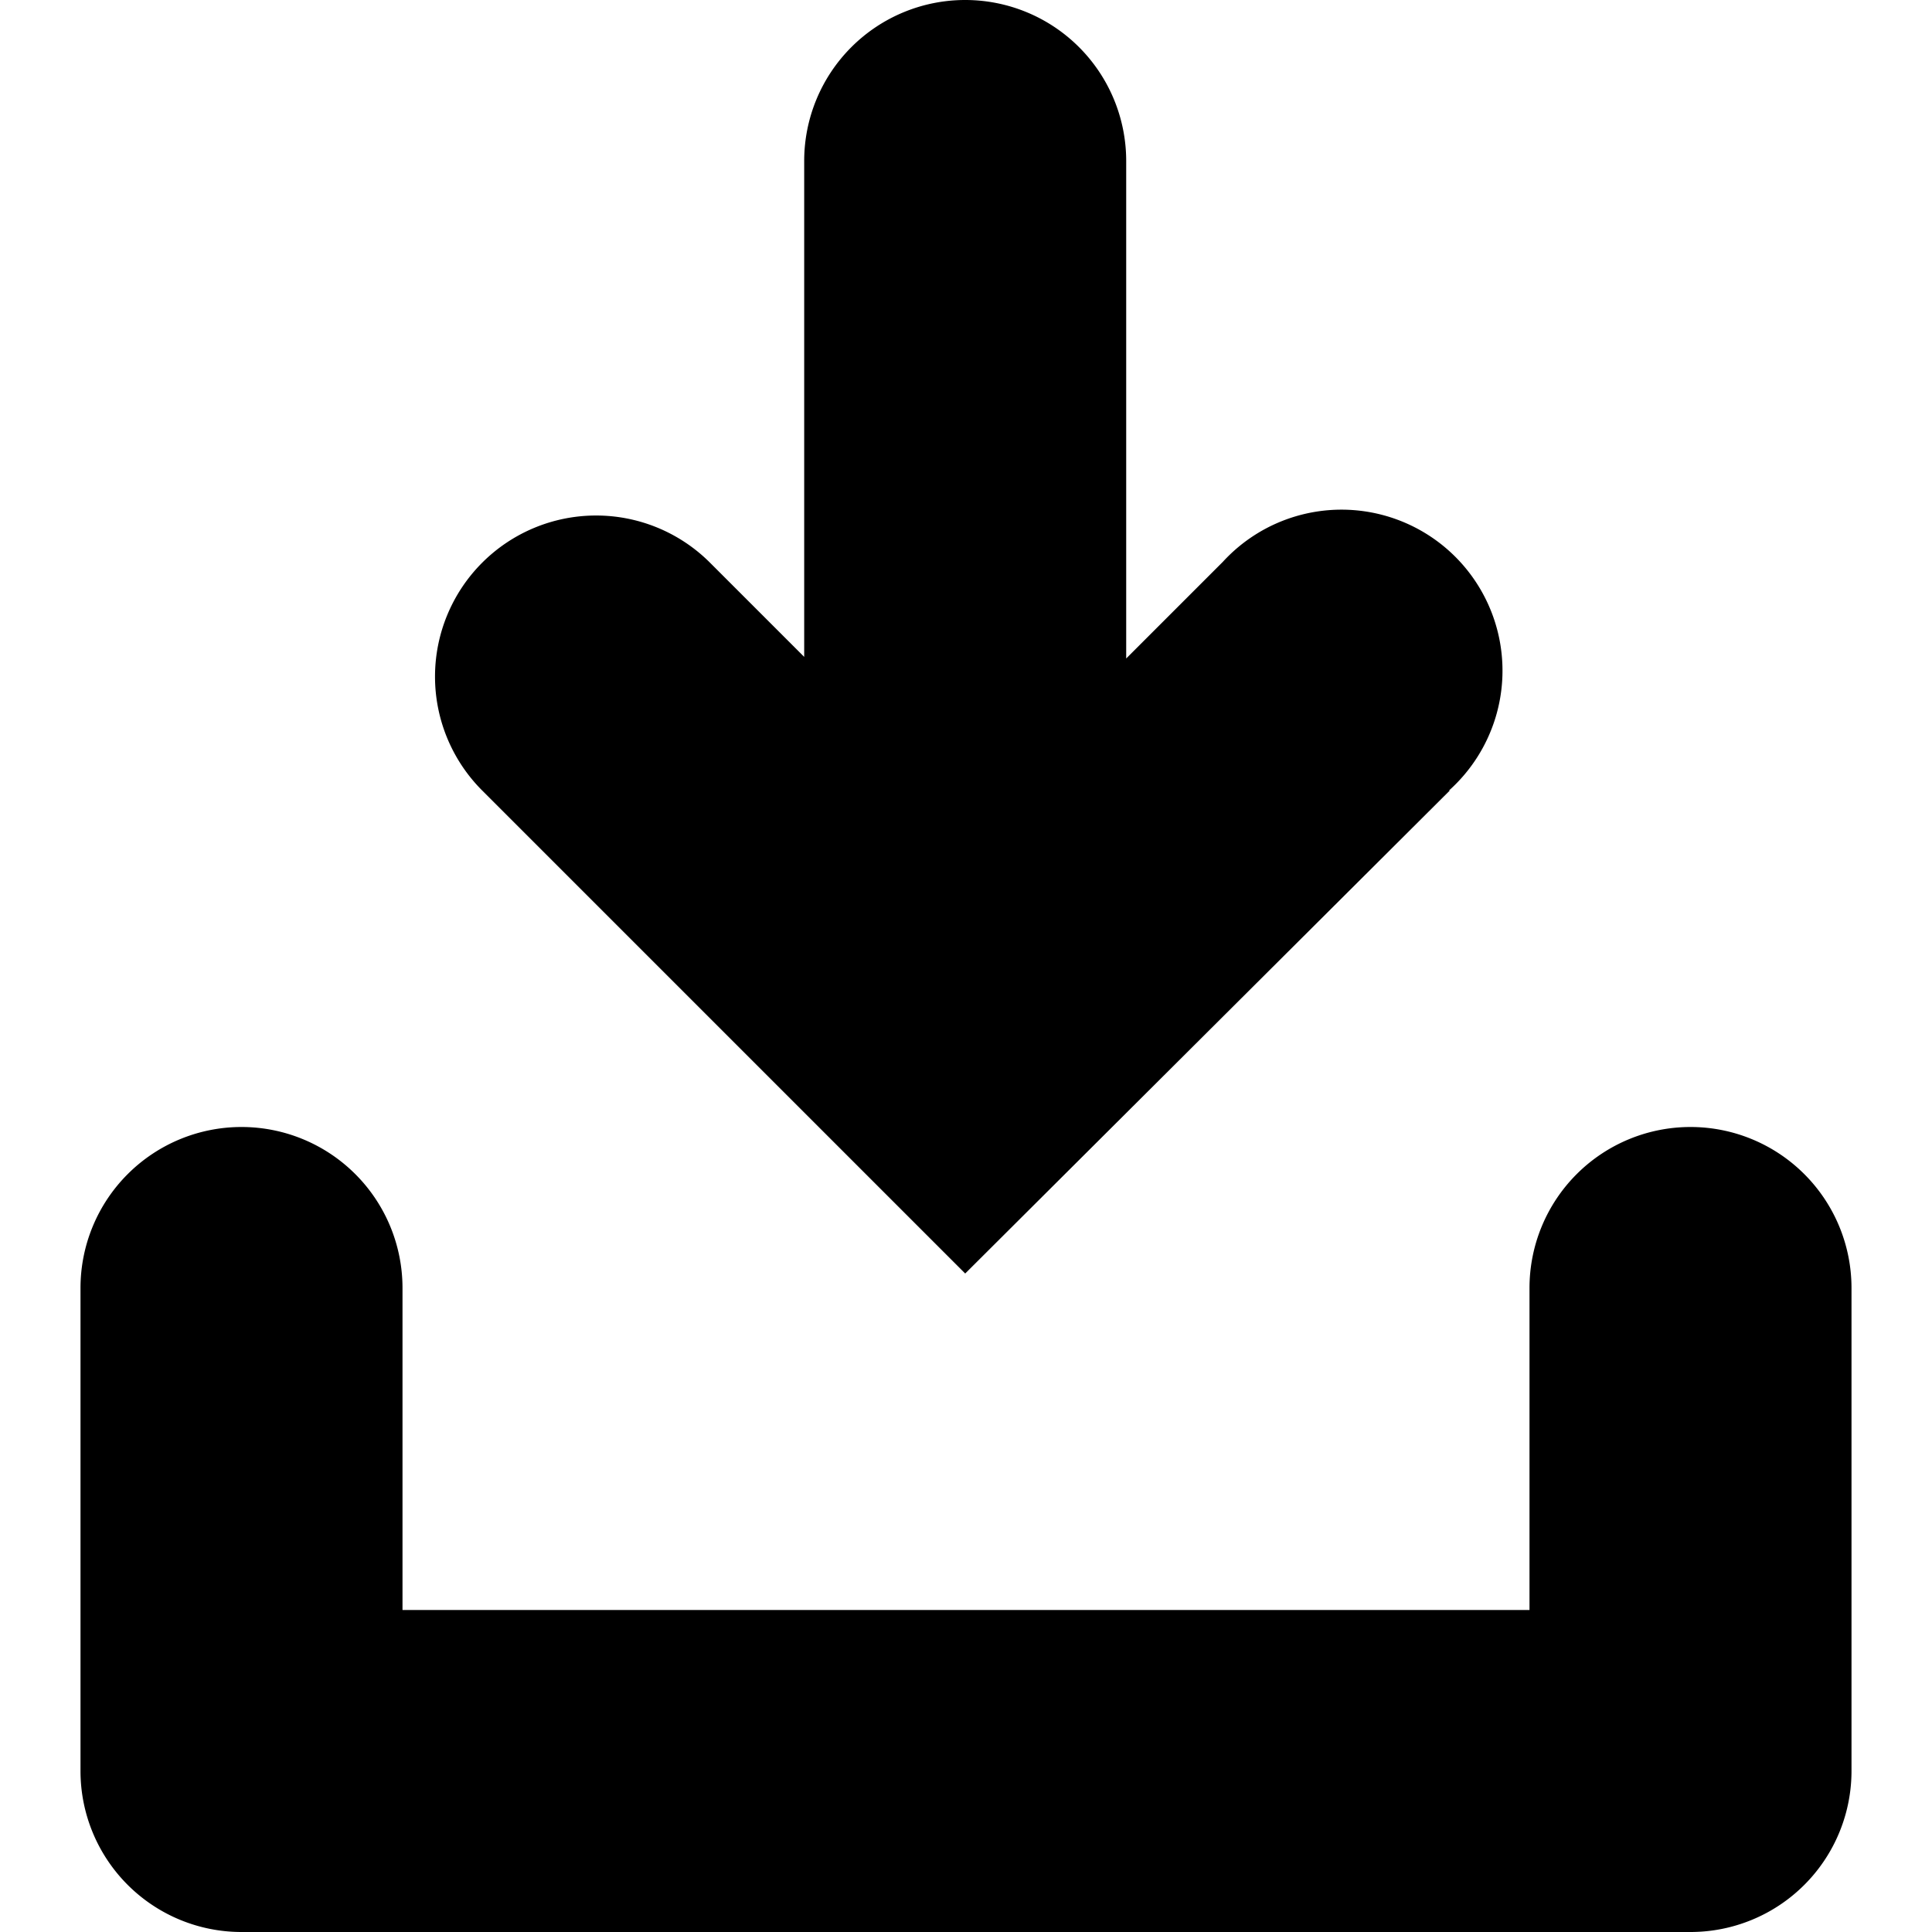 <svg xmlns="http://www.w3.org/2000/svg" width="24" height="24"><path d="m18.01 9.82-6.02 6-6-6a2 2 0 0 1 2.83-2.83l1.17 1.17V2a2 2 0 0 1 4 0v6.18l1.2-1.2A2 2 0 1 1 18 9.82M19 16a2 2 0 0 1 4 0v6a2 2 0 0 1-2 2H3a2 2 0 0 1-2-2v-6a2 2 0 0 1 4 0v4h14z"/></svg>